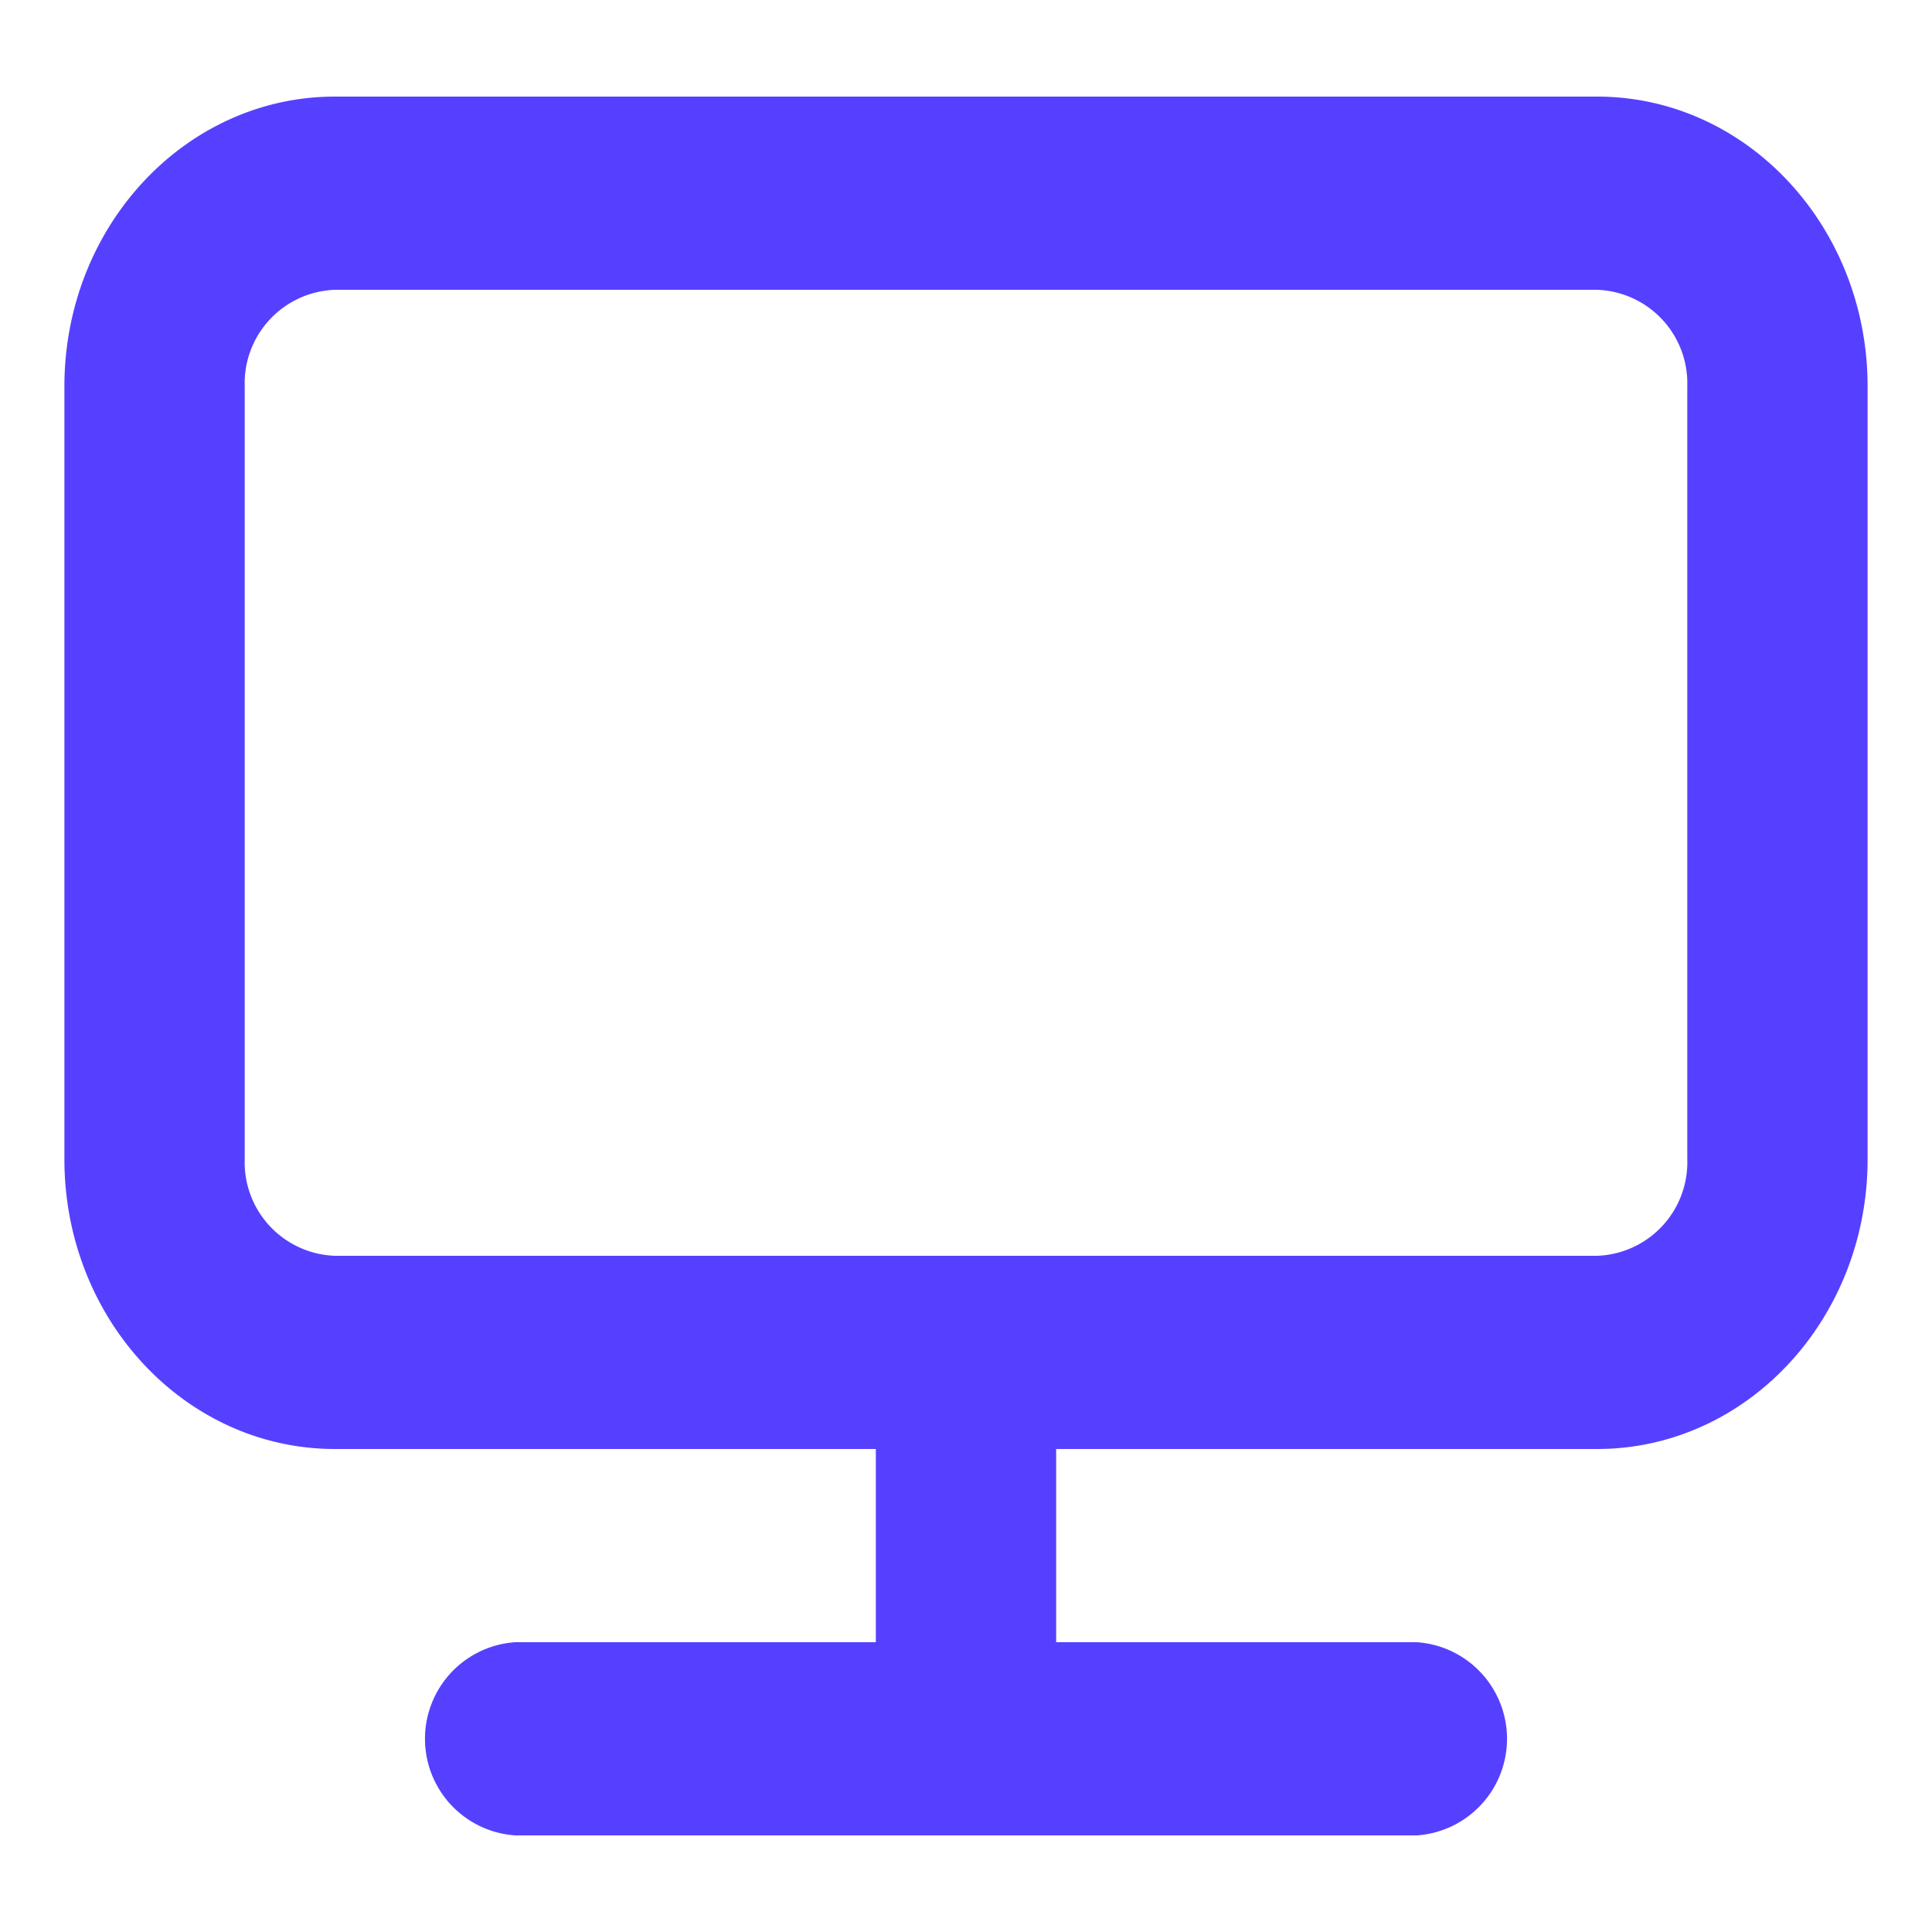 <svg xmlns="http://www.w3.org/2000/svg" width="60" height="60" viewBox="0 0 60 60"><rect width="60" height="60" fill="#5640ff" opacity="0"/><path d="M49.6,3H10.4C5.761,3,2,7.029,2,12V36c0,4.971,3.761,9,8.4,9H27.2v6H16a3.007,3.007,0,0,0,0,6H44a3.007,3.007,0,0,0,0-6H32.8V45H49.6c4.639,0,8.4-4.029,8.4-9V12C58,7.029,54.239,3,49.6,3Zm2.8,33a2.905,2.905,0,0,1-2.8,3H10.4a2.905,2.905,0,0,1-2.8-3V12a2.905,2.905,0,0,1,2.8-3H49.6a2.905,2.905,0,0,1,2.8,3Z" transform="translate(0 0)" fill="#5640ff"/></svg>